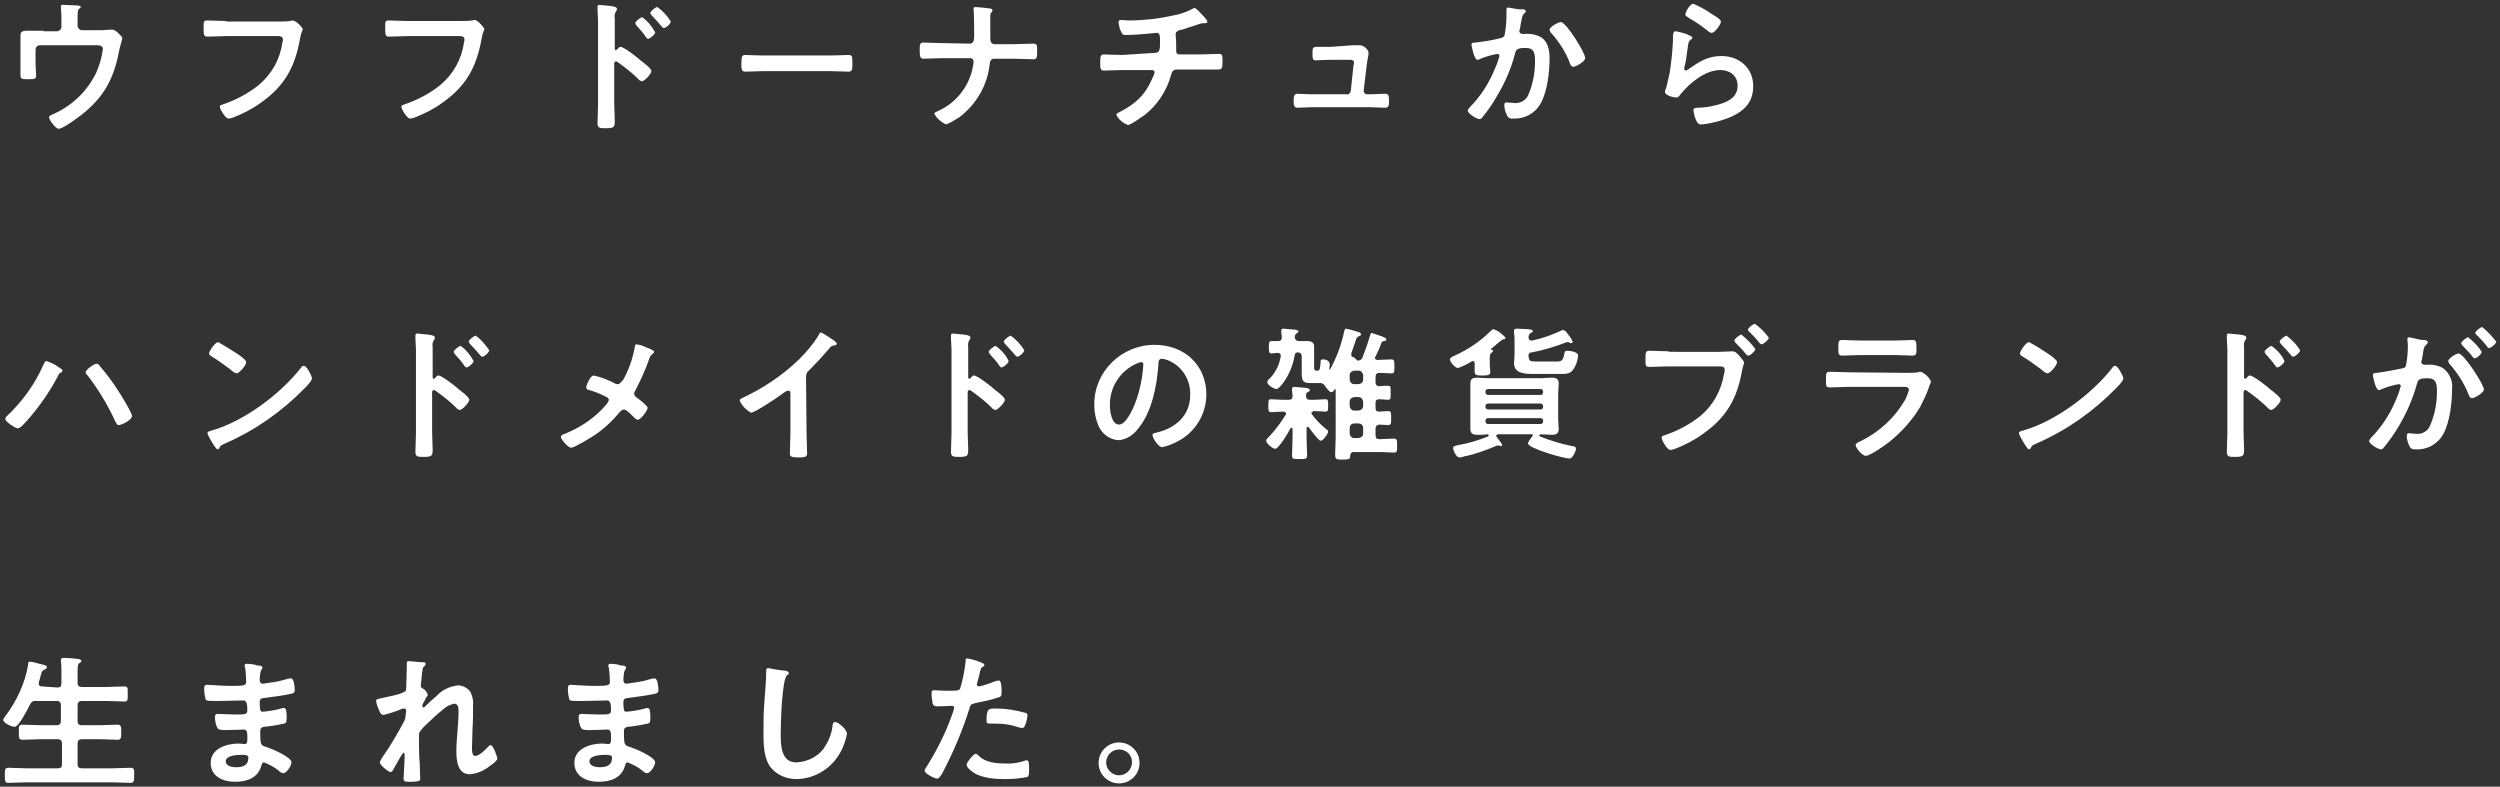 <?xml version="1.0" encoding="utf-8"?>
<!-- Generator: Adobe Illustrator 24.2.0, SVG Export Plug-In . SVG Version: 6.00 Build 0)  -->
<svg version="1.1" id="レイヤー_1" xmlns="http://www.w3.org/2000/svg" xmlns:xlink="http://www.w3.org/1999/xlink" x="0px"
	 y="0px" viewBox="0 0 464 146" style="enable-background:new 0 0 464 146;" xml:space="preserve">
<rect x="0" y="0" width="464" height="146" fill="#333333" stroke="none"/>
<style type="text/css">
	.st0{fill:#FFFFFF;}
</style>
<path id="パス_2117" class="st0" d="M8.1,5.7c-1,0-2,0-3,0c-1.3,0-1.3,0.4-1.3,1.1c0,0.5,0,0.9,0,1.4V12c0,0.7,0,1.4,0,2
	c0,0.6,0.2,0.7,1.3,0.7c1.4,0,1.6,0,1.6-0.8c0-0.5-0.1-1.4-0.1-2.1V9.2c0-0.4,0.3-0.8,0.8-0.8c0,0,0,0,0,0H18c0.5,0,1.1,0.1,1.1,0.7
	c-0.2,1.5-0.6,2.9-1.2,4.3c-1.7,3.6-4.7,6.4-8.3,7.9c-0.2,0.1-0.5,0.2-0.5,0.5c0,0.4,1.2,2.1,1.8,2.1c0.9,0,4.3-2.6,5.1-3.3
	c3.8-3.3,5.3-6.7,6.2-11.6c0.1-0.4,0.2-0.7,0.3-1.1c0.1-0.2,0.1-0.5,0.2-0.7c0-0.4-0.3-0.6-0.8-1.1c-0.3-0.3-0.6-0.5-1-0.6
	c-0.2,0-0.4,0-0.5,0c-0.4,0-0.9,0.1-1.3,0.1h-3.9c-0.4,0-0.7-0.3-0.8-0.7c0,0,0,0,0,0V3.8c0-1.6,0-1.9,0.3-2.2
	C14.8,1.6,15,1.4,15,1.3c0-0.3-0.8-0.3-1-0.3c-0.3,0-2-0.1-2.3-0.1c-0.2,0-0.4,0-0.4,0.3c0,0.1,0,0.2,0,0.3c0.1,0.8,0.1,1.7,0.1,2.5
	V5c0,0.4-0.3,0.7-0.7,0.8c0,0,0,0,0,0H8.1z M42,3.9c-1.2,0-2.3-0.1-3.5-0.1c-0.8,0-0.7,0.3-0.7,1.5c0,1.2,0,1.5,0.8,1.5
	c1.1,0,2.2-0.1,3.4-0.1h9.6c0.5,0,0.9,0.1,0.9,0.6c0,0.2,0,0.4-0.1,0.6c-0.4,3.1-2,5.9-4.4,7.9c-2,1.6-4.3,2.8-6.7,3.6
	c-0.2,0.1-0.5,0.1-0.5,0.4c0,0.4,1,2.2,1.6,2.2c0.3,0,0.6-0.1,0.9-0.2c1.8-0.7,3.6-1.6,5.2-2.8c4.4-3.1,6.3-6.7,7.2-11.9
	c0.2-1.2,0.5-1.5,0.5-1.7S55,3.8,54.3,3.8c-0.1,0-0.4,0.1-0.5,0.1c-0.5,0.1-1.9,0.1-2.4,0.1H42z M75.7,3.9c-1.2,0-2.3-0.1-3.5-0.1
	c-0.8,0-0.7,0.3-0.7,1.5c0,1.2,0,1.5,0.8,1.5c1.1,0,2.2-0.1,3.4-0.1h9.6c0.5,0,0.9,0.1,0.9,0.6c0,0.2,0,0.4-0.1,0.6
	c-0.4,3.1-2,5.9-4.4,7.9c-2,1.6-4.3,2.8-6.7,3.6c-0.2,0.1-0.5,0.1-0.5,0.4c0,0.4,1,2.2,1.6,2.2c0.3,0,0.6-0.1,0.9-0.2
	c1.8-0.7,3.6-1.6,5.2-2.8c4.4-3.1,6.3-6.7,7.2-11.9c0.2-1.2,0.5-1.5,0.5-1.7s-1.2-1.7-1.8-1.7c-0.1,0-0.4,0.1-0.5,0.1
	c-0.5,0.1-1.9,0.1-2.4,0.1H75.7z M122,1.3c-0.3,0-1.3,0.8-1.3,1.1c0,0.1,0.1,0.2,0.2,0.4c0.6,0.6,1.3,1.4,1.9,2.1
	c0.1,0.1,0.2,0.3,0.4,0.3c0.4,0,1.3-0.8,1.3-1.2C123.9,3,123,2,122,1.3z M119.2,3.2c-0.3,0-1.3,0.8-1.3,1.1c0,0.1,0.1,0.2,0.2,0.4
	c0.6,0.7,1.3,1.4,1.8,2.2c0.1,0.1,0.2,0.3,0.4,0.3c0.3,0,1.3-0.8,1.3-1.2C121,4.9,120.2,3.9,119.2,3.2z M114.5,9.2
	c-0.1,0.1-0.1,0.1-0.2,0.1c-0.1,0-0.2-0.1-0.2-0.3V5c0-0.7,0-1.2,0-1.6c-0.1-0.5,0-1,0.3-1.4c0.1-0.1,0.1-0.2,0.1-0.4
	c0-0.4-1.1-0.5-2.3-0.6c-0.2,0-0.8-0.1-0.9-0.1c-0.3,0-0.4,0.1-0.4,0.4c0,0.1,0,0.4,0,0.5c0,0.7,0.1,1.4,0.1,2.1v15.4
	c0,1.2-0.1,2.4-0.1,3.6c0,0.9,0.5,0.9,1.5,0.9c1.6,0,1.7-0.2,1.7-1.4c0-1.1-0.1-2.1-0.1-3.2v-7.4c0-0.2,0.1-0.4,0.3-0.4
	c0.1,0,0.2,0,0.3,0.1c1.4,1,2.7,2,3.9,3.2c0.1,0.2,0.4,0.3,0.6,0.4c0.5,0,1.8-1.4,1.8-1.9s-1.5-1.6-1.9-1.9
	c-0.5-0.5-3.2-2.6-3.8-2.6C115,8.6,114.7,9,114.5,9.2z M141.7,10.3c-1.1,0-3-0.1-3.3-0.1c-0.7,0-0.8,0.2-0.8,1.7
	c0,0.8,0,1.4,0.7,1.4c1.1,0,2.3-0.1,3.4-0.1h12.4c1.1,0,2.2,0.1,3.4,0.1c0.7,0,0.7-0.5,0.7-1.4c0-1.5,0-1.7-0.8-1.7
	c-0.4,0-2.1,0.1-3.3,0.1L141.7,10.3z M174.8,8c-1.1,0-2.6-0.1-3.4-0.1c-0.7,0-0.7,0.4-0.7,1.4c0,1.2,0.1,1.6,0.7,1.6
	c0.9,0,2.2-0.1,3.4-0.1h5.3c0.4,0,0.6,0.3,0.6,0.7c0,0.2-0.1,0.5-0.1,0.7c-0.6,3.7-3.1,6.9-6.5,8.4c-0.2,0.1-0.7,0.3-0.7,0.5
	c0.5,0.9,1.3,1.6,2.2,2c0.8-0.3,1.6-0.8,2.4-1.3c3.2-2.4,5.3-6,5.7-10c0.1-0.5,0.2-0.9,0.8-0.9h3.8c1.2,0,2.3,0.1,3.5,0.1
	c0.6,0,0.7-0.3,0.7-1.4c0-1.2,0-1.5-0.7-1.5c-1.2,0-2.4,0.1-3.6,0.1h-3.6c-0.6,0-0.8-0.5-0.8-1c0-1.2,0-2.4,0-3.6V3.1
	c0-0.5,0-0.6,0.3-0.9c0.1-0.1,0.1-0.2,0.1-0.3c0-0.2-0.2-0.3-0.4-0.3c-0.4-0.1-2.4-0.3-2.8-0.3c-0.1,0-0.3,0.1-0.3,0.2
	c0,0,0,0,0,0.1c0,0.1,0,0.2,0,0.3c0.1,0.5,0.1,3.8,0.1,4.5v0.4c0,0.6-0.1,1.3-0.8,1.3L174.8,8z M208.3,10.2c-1.2,0-2.7-0.1-3.4-0.1
	c-0.7,0-0.7,0.5-0.7,1.6c0,0.9,0,1.4,0.7,1.4c0.9,0,2.2-0.1,3.4-0.1h5.5c0.3,0,0.5,0.2,0.5,0.4c0,0,0,0,0,0
	c-0.1,0.5-0.3,0.9-0.5,1.3c-1.3,3-3.1,4.6-6,6.1c-0.3,0.1-0.6,0.3-0.6,0.5c0.4,0.9,1.2,1.5,2.1,1.9c0.6,0,2.6-1.5,3.2-1.9
	c2.3-1.8,4-4.4,4.8-7.2c0.2-0.7,0.3-1.2,1.2-1.2h4.1c1.2,0,2.3,0,3.5,0c0.7,0,0.8-0.3,0.8-1.4c0-1.2,0-1.5-0.7-1.5
	c-1,0-2.3,0.1-3.5,0.1h-3.8c-0.5,0-0.6-0.3-0.6-0.7c0-0.5,0-1,0-1.5c0-0.5-0.1-1-0.1-1.5c0-0.5,0.3-0.6,0.7-0.8
	c0.6-0.1,1.2-0.3,1.7-0.5c0.5-0.1,2.3-0.8,2.6-0.8c0.1,0,0.2,0,0.2,0c0.1,0,0.2,0,0.3,0c0.2,0,0.4-0.1,0.4-0.3
	c0-0.3-1.1-1.4-1.3-1.6c-0.2-0.2-0.8-0.9-1.1-0.9c-0.2,0-0.3,0.1-0.5,0.2c-1.1,0.6-2.4,1-3.6,1.2c-2.7,0.6-5.5,0.9-8.2,0.9
	c-0.4,0-1-0.1-1.3-0.1c-0.3,0-0.5,0.1-0.5,0.5c0.1,0.6,0.2,1.2,0.5,1.7c0.2,0.5,0.3,0.6,0.9,0.6c1.9,0,5.5-0.4,5.7-0.4
	c0.6,0,0.6,0.5,0.6,1.9c0,0.8,0,1.8-0.8,1.8L208.3,10.2z M246.9,8.7c-1.1,0-2.2,0-2.7,0c-0.6,0-0.6,0.5-0.6,1.2c0,0.9,0,1.3,0.6,1.3
	c0.7,0,1.7-0.1,2.6-0.1h3.8c0.4,0,0.7,0.1,0.7,0.6c0,0.1-0.1,0.5-0.1,0.5l-0.5,4.7c-0.1,0.4-0.4,0.7-0.8,0.6h-6.5
	c-0.7,0-2.2-0.1-2.6-0.1c-0.6,0-0.7,0.5-0.7,1.4c0,0.5,0,1.2,0.7,1.2c0.6,0,1.7-0.1,2.6-0.1h11c0.9,0,1.8,0.1,2.6,0.1
	c0.8,0,0.8-0.5,0.8-1.2c0-0.9,0-1.4-0.7-1.4c-0.9,0-1.8,0.1-2.7,0.1h-0.7c-0.3,0-0.6-0.3-0.6-0.6c0,0,0,0,0-0.1l0.6-5
	c0-0.1,0.1-0.7,0.2-1.2c0.1-0.4,0.1-0.5,0.1-0.8c0-0.6-0.9-1.4-1.6-1.4c-0.1,0-0.3,0-0.4,0c-0.3,0-0.6,0-0.9,0L246.9,8.7z
	 M289.7,4.1c-0.5,0-2.1,0.9-2.1,1.4c0,0.2,0.1,0.3,0.2,0.5c1.5,1.7,2.8,3.6,3.6,5.8c0.1,0.3,0.3,0.6,0.6,0.6c0.5,0,2.2-1,2.2-1.6
	C294.4,10.1,290.7,4.1,289.7,4.1z M279.9,1.4c-0.3,0-0.3,0.3-0.3,0.5c0,0.3,0,0.6,0,0.9c0,1.2-0.1,2.3-0.3,3.5
	c-0.1,0.6-0.4,0.7-0.9,0.8c-1.5,0.4-3,0.6-4.5,0.8c-0.4,0-0.8,0-0.8,0.4c0,0.1,0.5,2.8,1.1,2.8c0.2,0,0.4-0.1,0.6-0.2
	c1-0.4,2-0.7,3.1-0.9c0.2,0,0.3,0.1,0.4,0.3c0,0,0,0,0,0.1c-0.2,0.7-0.4,1.4-0.7,2c-1.1,2.8-2.7,5.4-4.8,7.5
	c-0.2,0.2-0.3,0.4-0.4,0.6c0,0.6,1.7,1.6,2.2,1.6c0.2,0,0.4-0.1,0.5-0.3c1-1.2,1.9-2.5,2.7-3.9c1.5-2.5,2.7-5.2,3.4-8
	c0.2-0.8,0.5-1,2-1c1.6,0,1.7,1.1,1.7,2.5c0,2.1-0.4,4.2-1.2,6.1c-0.4,1.1-1.6,1.8-2.8,1.6c-0.5,0-1-0.1-1.3-0.1s-0.4,0.2-0.4,0.5
	c0,0.7,0.2,1.3,0.5,1.9c0.2,0.5,0.7,0.7,1.2,0.6c2.1,0.1,4.1-1,5.1-2.9c1.2-2.2,1.6-5.8,1.6-8.3c0-1.5-0.3-3.1-1.6-3.9
	c-0.9-0.5-2-0.7-3.1-0.6c-0.1,0-0.2,0-0.3,0c-0.3,0-0.6-0.2-0.6-0.5c0,0,0,0,0-0.1c0-0.1,0-0.2,0.1-0.3c0.1-0.5,0.1-0.8,0.2-1.2
	c0.2-0.9,0.2-1.4,0.7-1.8c0.1-0.1,0.2-0.2,0.2-0.3c0-0.3-0.5-0.4-0.7-0.4C282.3,1.9,280.2,1.4,279.9,1.4z M311,5.8
	c-0.4,0-0.5,0.4-0.5,1.2c0,0.2,0,0.4,0,0.6c-0.1,2-0.3,3.9-0.6,5.9c-0.2,0.9-0.4,1.8-0.6,2.6c-0.1,0.3-0.2,0.6-0.3,0.9
	c0,0.8,1.8,1.1,2.1,1.1c0.4,0,0.6-0.3,0.8-0.6c1.7-2.1,4.6-4.5,7.4-4.5c1.7,0,3.2,1,3.2,2.9c0,2.3-2,3.1-3.9,3.6
	c-1.2,0.3-2.4,0.5-3.6,0.5c-0.4,0-0.7,0.1-0.7,0.5c0.1,0.6,0.2,1.2,0.5,1.8c0.2,0.5,0.4,0.8,1,0.8c1.2-0.1,2.4-0.4,3.5-0.7
	c3.3-1,6.1-2.6,6.1-6.4c0-3.4-2.6-5.6-5.9-5.6c-2.6,0-4.2,1.1-6.2,2.5c-0.1,0.1-0.2,0.1-0.4,0.2c-0.2,0-0.3-0.2-0.3-0.3
	c0-0.2,0-0.4,0.1-0.6c0.3-1.2,0.4-2.5,0.6-3.8c0.1-0.5,0.1-0.8,0.6-1.1c0.1-0.1,0.2-0.1,0.2-0.3c0-0.2-0.3-0.3-0.5-0.4
	C312.9,6.2,312,6,311,5.8L311,5.8z M312.8,2.7c0,0.3,0.4,0.4,0.6,0.6c1.2,0.7,2.3,1.4,3.4,2.3c0.2,0.2,0.6,0.5,0.9,0.5
	c0.6,0,1.7-1.6,1.7-2.1c0-0.5-1.6-1.3-2-1.6c-1-0.7-2-1.2-3.1-1.7C313.6,0.7,312.8,2.3,312.8,2.7L312.8,2.7z M17.9,67.5
	c-0.4,0-2,1.1-2,1.6c0,0.2,0.1,0.4,0.3,0.5c2,2.6,3.7,5.4,5.1,8.4l0.1,0.2c0.2,0.3,0.3,0.7,0.6,0.7c0.5,0,2.5-0.9,2.5-1.7
	c0-0.6-2.4-4.5-2.9-5.2c-0.9-1.4-2-2.8-3.1-4.1C18.4,67.7,18.2,67.5,17.9,67.5z M8.6,67c-0.2,0-0.4,0.4-0.5,0.6c-1.6,3.7-4,7-7,9.8
	C1.1,77.5,1,77.6,1,77.8c0,0.5,1.9,1.7,2.3,1.7c0.5,0,1.3-1,1.6-1.3c2.3-2.6,4.3-5.4,5.9-8.5c0.1-0.3,0.3-0.5,0.6-0.6
	c0.1-0.1,0.2-0.2,0.2-0.3c0-0.3-0.5-0.5-0.8-0.7C10.2,67.6,9.4,67.3,8.6,67z M56.4,67.9c-0.2,0-0.4,0.1-0.5,0.3
	c-3.8,4.9-10.6,10-16.6,11.7c-0.4,0.1-0.8,0.2-0.8,0.5c0.2,0.6,0.5,1.1,0.8,1.6c0.2,0.3,0.8,1.4,1.1,1.4c0.1,0,0.2-0.1,0.3-0.2
	c0.2-0.5,0.2-0.5,1.1-0.9c5.5-2.4,10.5-5.9,14.7-10.2c0.4-0.4,1.4-1.4,1.4-1.9C57.9,69.9,57,67.9,56.4,67.9z M40.5,63.5
	c-0.6,0-1.7,1.7-1.7,2.1c0,0.2,0.2,0.4,0.4,0.5c1.3,0.8,2.4,1.6,3.6,2.5c0.3,0.3,0.7,0.6,1.1,0.7c0.5,0,1.8-1.5,1.8-2.1
	c0-0.4-1.3-1.3-1.6-1.5C42.9,64.9,41.7,64.2,40.5,63.5z M88.3,62.3c-0.3,0-1.3,0.8-1.3,1.1c0,0.1,0.1,0.2,0.2,0.4
	c0.6,0.6,1.3,1.4,1.9,2.1c0.1,0.1,0.2,0.3,0.4,0.3c0.4,0,1.3-0.8,1.3-1.2C90.1,64,89.3,63,88.3,62.3z M85.5,64.2
	c-0.3,0-1.3,0.8-1.3,1.1c0,0.1,0.1,0.2,0.2,0.4c0.6,0.7,1.3,1.4,1.8,2.2c0.1,0.1,0.2,0.3,0.4,0.3c0.3,0,1.3-0.8,1.3-1.2
	C87.3,65.9,86.5,64.9,85.5,64.2z M80.7,70.2c-0.1,0.1-0.1,0.1-0.2,0.1c-0.1,0-0.2-0.1-0.2-0.3V66c0-0.7,0-1.2,0-1.6
	c-0.1-0.5,0-1,0.3-1.4c0.1-0.1,0.1-0.2,0.1-0.4c0-0.4-1.1-0.5-2.3-0.6c-0.2,0-0.8-0.1-0.9-0.1c-0.3,0-0.4,0.1-0.4,0.4
	c0,0.1,0,0.4,0,0.5c0,0.7,0.1,1.4,0.1,2.1v15.4c0,1.2-0.1,2.4-0.1,3.6c0,0.9,0.5,0.9,1.5,0.9c1.6,0,1.7-0.2,1.7-1.4
	c0-1.1-0.1-2.1-0.1-3.2v-7.4c0-0.2,0.1-0.4,0.3-0.4c0.1,0,0.2,0,0.3,0.1c1.4,1,2.7,2,3.9,3.2c0.1,0.2,0.4,0.3,0.6,0.4
	c0.5,0,1.8-1.4,1.8-1.9s-1.5-1.6-1.9-1.9c-0.5-0.5-3.2-2.6-3.8-2.6C81.2,69.6,80.9,70,80.7,70.2z M114.6,71.3c-0.1,0-0.3,0-0.4-0.1
	c-1.3-0.7-2.6-1.2-4-1.5c-0.7,0-1.4,1.9-1.4,2.2c0,0.3,0.3,0.5,0.6,0.5c1.1,0.3,2.2,0.8,3.2,1.3c0.2,0.1,0.4,0.3,0.4,0.5
	c0,0.3-0.3,0.6-0.4,0.8c-2,2.4-4.6,4.2-7.5,5.4c-0.1,0-0.1,0.1-0.2,0.1c-0.4,0.1-0.8,0.3-0.8,0.6c0,0.4,1.3,2,1.9,2
	c0.6,0,3.7-1.9,4.3-2.3c1.8-1.2,3.4-2.7,4.8-4.4c0.2-0.2,0.4-0.4,0.7-0.4c0.5,0,1.5,1.1,1.9,1.5c0.2,0.2,0.4,0.4,0.7,0.4
	c0.5,0,1.8-1.7,1.8-2.2c0-0.4-1.6-1.6-2-1.9c-0.3-0.2-0.5-0.4-0.5-0.8c0-0.2,0.1-0.3,0.2-0.5c1-1.9,1.9-3.9,2.6-5.9
	c0.1-0.4,0.3-0.7,0.6-0.9c0.1-0.1,0.3-0.2,0.3-0.4c0-0.3-0.9-0.6-1.4-0.8c-0.6-0.3-1.2-0.5-1.9-0.6c-0.2,0-0.3,0.4-0.3,0.6
	c-0.4,2.1-1.1,4.2-2.2,6.1C115.2,70.9,115.1,71.3,114.6,71.3L114.6,71.3z M149.6,69.9c0-0.5,0.2-0.9,0.6-1.2c1.3-1.3,2.5-2.6,3.7-4
	c0.2-0.4,0.6-0.6,1.1-0.6c0.1-0.1,0.3-0.1,0.3-0.3c0-0.3-0.8-0.8-1.1-1c-0.6-0.4-1.2-0.8-1.8-1.1c-0.2,0-0.4,0.3-0.4,0.4
	c-1,1.7-2.3,3.2-3.7,4.6c-3.1,3-6.7,5.4-10.6,7.2c-0.2,0.1-0.4,0.2-0.4,0.5c0.4,0.9,1.2,1.7,2.1,2.2c0.7,0,5-2.9,5.8-3.5
	c0.2-0.2,0.8-0.6,1.1-0.6c0.5,0,0.4,0.6,0.4,0.8v7.3c0,1.2-0.1,2.3-0.1,3.5c0,0.7,0.3,0.8,1.8,0.8c1,0,1.4-0.1,1.4-0.8
	c0-1.2-0.1-2.3-0.1-3.5L149.6,69.9z M187.6,62.3c-0.3,0-1.3,0.8-1.3,1.1c0,0.1,0.1,0.2,0.2,0.4c0.6,0.6,1.3,1.4,1.9,2.1
	c0.1,0.1,0.2,0.3,0.4,0.3c0.4,0,1.3-0.8,1.3-1.2C189.5,64,188.6,63,187.6,62.3L187.6,62.3z M184.8,64.2c-0.3,0-1.3,0.8-1.3,1.1
	c0,0.1,0.1,0.2,0.2,0.4c0.6,0.7,1.3,1.4,1.8,2.2c0.1,0.1,0.2,0.3,0.4,0.3c0.3,0,1.3-0.8,1.3-1.2C186.7,65.9,185.8,64.9,184.8,64.2
	L184.8,64.2z M180.1,70.2c-0.1,0.1-0.1,0.1-0.2,0.1c-0.1,0-0.2-0.1-0.2-0.3V66c0-0.7,0-1.2,0-1.6c-0.1-0.5,0-1,0.3-1.4
	c0.1-0.1,0.1-0.2,0.1-0.4c0-0.4-1.1-0.5-2.3-0.6c-0.2,0-0.8-0.1-0.9-0.1c-0.3,0-0.4,0.1-0.4,0.4c0,0.1,0,0.4,0,0.5
	c0,0.7,0.1,1.4,0.1,2.1v15.4c0,1.2-0.1,2.4-0.1,3.6c0,0.9,0.5,0.9,1.5,0.9c1.6,0,1.7-0.2,1.7-1.4c0-1.1-0.1-2.1-0.1-3.2v-7.4
	c0-0.2,0.1-0.4,0.3-0.4c0.1,0,0.2,0,0.3,0.1c1.4,1,2.7,2,3.9,3.2c0.1,0.2,0.4,0.3,0.6,0.4c0.5,0,1.8-1.4,1.8-1.9s-1.5-1.6-1.9-1.9
	c-0.5-0.5-3.2-2.6-3.8-2.6C180.6,69.6,180.3,70,180.1,70.2L180.1,70.2z M211.8,67.2c0.3,0,0.4,0.2,0.4,0.5c-0.1,1.8-0.4,3.5-0.9,5.3
	c-0.8,2.8-2.3,5.8-3.6,5.8c-1.4,0-1.7-2.5-1.7-3.5c-0.1-3.3,1.8-6.4,4.9-7.8C211.1,67.4,211.4,67.3,211.8,67.2L211.8,67.2z
	 M214.3,64c-6.1,0-11.2,4.9-11.2,11c0,0.1,0,0.2,0,0.3c0,1.3,0.3,2.6,0.8,3.8c0.7,1.5,2.1,2.5,3.7,2.6c1.4-0.1,2.7-0.9,3.6-2.1
	c2.6-3.1,3.5-7.9,3.8-11.9c0-0.5,0-1.1,0.6-1.1c0.4,0,0.7,0.1,1,0.2c2.7,1,4.4,3.6,4.3,6.5c0,3.9-2.8,6.2-6.3,7
	c-0.3,0.1-0.7,0.1-0.7,0.4c0,0.6,1.1,2.3,1.8,2.3c1-0.2,2-0.6,2.9-1.1c3.3-1.7,5.3-5.1,5.3-8.7c0-2.5-0.9-4.9-2.7-6.6
	C219.5,64.9,216.9,64,214.3,64L214.3,64z M239.9,81.4c0,1-0.1,2-0.1,3.1c0,0.7,0.2,0.7,1.4,0.7c1.1,0,1.4,0,1.4-0.7
	c0-1-0.1-2-0.1-3.1v-1.9c0-0.1,0.1-0.3,0.2-0.3c0.1,0,0.1,0,0.2,0.1c0.3,0.4,1.8,2.5,2.2,2.5c0.5,0,1.4-1.3,1.4-1.7
	c0-0.2-0.1-0.3-0.3-0.4c-1-0.8-1.9-1.7-2.7-2.8c-0.1-0.1-0.1-0.2-0.1-0.2c0-0.2,0.2-0.3,0.4-0.4h0.2c0.7,0,1.6,0.1,2,0.1
	c0.5,0,0.5-0.3,0.5-1.1c0-0.9,0-1.2-0.5-1.2c-0.6,0-1.3,0.1-2,0.1h-0.9c-0.5,0-0.7-0.2-0.7-0.8c0-0.3,0-0.5,0.3-0.6
	c0.2-0.1,0.4-0.2,0.4-0.4c0-0.3-0.4-0.3-0.6-0.4c-0.4,0-1.9-0.2-2.3-0.2c-0.2,0-0.4,0.1-0.4,0.4c0,0.1,0,0.2,0,0.3
	c0,0.3,0.1,0.6,0.1,1c0,0.5-0.2,0.7-0.7,0.7H238c-0.7,0-1.5-0.1-2.1-0.1c-0.5,0-0.5,0.3-0.5,1.2c0,0.8,0,1.2,0.5,1.2
	c0.5,0,1.4-0.1,2.1-0.1h0.2c0.2,0,0.5,0.1,0.5,0.4c0,0.1,0,0.2-0.1,0.2c-0.9,1.5-1.9,2.8-3.1,4.1c-0.2,0.2-0.5,0.4-0.5,0.7
	c0,0.5,1.2,1.5,1.7,1.5c0.6,0,2.5-3.1,2.8-3.8c0.1-0.1,0.1-0.1,0.2-0.1c0.1,0,0.2,0.1,0.2,0.2L239.9,81.4z M250.5,79.4
	c0-0.4,0.3-0.8,0.8-0.8c0,0,0,0,0,0h0.9c0.4,0,0.8,0.3,0.8,0.8c0,0,0,0,0,0v1.1c0,0.4-0.3,0.7-0.8,0.8h-0.9c-0.4,0-0.7-0.3-0.8-0.8
	V79.4z M250.5,74.5c0-0.4,0.3-0.7,0.8-0.8h0.9c0.4,0,0.7,0.3,0.8,0.8v0.9c0,0.4-0.3,0.7-0.8,0.8h-0.9c-0.4,0-0.7-0.3-0.8-0.8V74.5z
	 M250.5,69.6c0-0.4,0.3-0.7,0.8-0.8h0.9c0.4,0,0.7,0.3,0.8,0.8v0.9c0,0.4-0.3,0.7-0.8,0.8h-0.9c-0.4,0-0.7-0.3-0.8-0.8V69.6z
	 M251.3,66.3c-0.3,0-0.5-0.1-0.5-0.5c0-0.1,0-0.1,0-0.2c0.3-0.9,0.5-1.5,0.7-2c0.2-0.8,0.3-1,0.7-1.2c0.2-0.1,0.4-0.1,0.4-0.3
	c0-0.4-0.5-0.5-0.9-0.6c-0.6-0.2-1.3-0.4-1.9-0.5c-0.2,0-0.2,0.2-0.3,0.4c-0.5,2.5-1.4,4.9-2.6,7.1c0,0.1-0.1,0.1-0.1,0.1
	s-0.1-0.1-0.1-0.1c0-0.3,0.1-0.5,0.1-0.8c0-0.7-0.6-1-1.3-1c-0.4,0-0.4,0.2-0.4,0.6c-0.1,1.3-0.2,1.5-0.6,1.5h-0.2
	c-0.3,0-0.4-0.2-0.4-0.7v-2.6c0-0.4,0-0.8,0-1.2c0-0.8-0.6-1-1.3-1c-0.5,0-1,0-1.5,0c-0.5,0-0.7-0.2-0.8-0.7v-0.1
	c0-0.2,0.1-0.3,0.2-0.5c0.2-0.2,0.5-0.3,0.5-0.5c0-0.2-0.5-0.3-0.6-0.3c-0.3,0-2-0.2-2.2-0.2c-0.3,0-0.4,0.1-0.4,0.5
	c0,0.2,0.1,0.8,0.1,1.1c0,0.5-0.2,0.7-0.7,0.7c-0.4,0-0.9,0-1.2,0c-0.5,0-0.5,0.4-0.5,1.1c0,0.8,0,1.2,0.5,1.2
	c0.2,0,0.8-0.1,1.1-0.1c0.3,0,0.6,0.1,0.6,0.5v0.2c-0.3,1.7-1.1,3.2-2.3,4.3c-0.1,0.1-0.2,0.3-0.2,0.4c0,0.6,1.3,1.3,1.7,1.3
	s1.1-0.9,1.3-1.2c1.1-1.5,1.8-3.3,2.1-5.1c0-0.3,0.3-0.5,0.5-0.5c0,0,0,0,0,0c0.5,0,0.8,0.2,0.8,0.8v2.1c0,0.4,0,0.7,0,1.1
	c0,1.7,0.6,1.7,2.1,1.7h0.5c0.2,0,0.5,0,0.7,0h0.2c0.3,0,0.6,0.2,0.8,0.5c0.2,0.3,0.8,1.2,1.2,1.2c0.2,0,0.5-0.3,0.6-0.5
	c0-0.1,0.1-0.1,0.1-0.1c0.1,0,0.1,0.1,0.1,0.2v8.8c0,1.1-0.1,2.1-0.1,3.2c0,0.9,0.3,0.9,1.4,0.9c1.3,0,1.4-0.1,1.4-0.8
	c0.1-0.4,0.2-0.6,0.6-0.6h5c0.9,0,1.8,0.1,2.5,0.1c0.6,0,0.6-0.3,0.6-1.3s0-1.3-0.6-1.3c-0.6,0-1.6,0.1-2.5,0.1H256
	c-0.5,0-0.7-0.2-0.7-0.8v-1.1c0-0.5,0.2-0.7,0.7-0.8c0.4,0,1.2,0.1,1.6,0.1c0.6,0,0.6-0.3,0.6-1.3c0-1.1,0-1.3-0.6-1.3
	c-0.5,0-1.1,0.1-1.6,0.1c-0.5,0-0.7-0.2-0.7-0.7v-0.9c0-0.5,0.2-0.7,0.7-0.7c0.5,0,1.3,0.1,1.6,0.1c0.6,0,0.5-0.4,0.5-1.3
	c0-1,0.1-1.3-0.5-1.3c-0.5,0-1.2,0-1.6,0.1c-0.5-0.1-0.7-0.2-0.7-0.8v-0.9c0-0.5,0.2-0.8,0.7-0.8c0.8,0,1.5,0.1,2.3,0.1
	c0.5,0,0.5-0.3,0.5-1.3c0-1,0-1.3-0.6-1.3c-0.7,0-1.6,0.1-2.5,0.1c-0.3,0-0.5-0.1-0.5-0.4c0-0.1,0-0.2,0.1-0.2
	c0.4-0.9,0.8-1.7,1.1-2.6c0.1-0.2,0.3-0.3,0.5-0.3c0.2,0,0.4-0.1,0.4-0.3c0-0.3-0.5-0.4-0.9-0.6c-0.6-0.2-1.2-0.4-1.8-0.6
	c-0.2,0-0.2,0.2-0.3,0.4c-0.4,1.4-0.9,2.8-1.4,4.1c-0.1,0.4-0.6,0.7-1,0.6L251.3,66.3z M285.9,77.6c0.3,0,0.5,0.2,0.5,0.4
	c0,0,0,0.1,0,0.1v0.1c0,0.3-0.2,0.5-0.5,0.5c0,0,0,0,0,0h-9.7c-0.3,0-0.5-0.2-0.5-0.5v-0.1c0-0.3,0.2-0.5,0.5-0.5c0,0,0,0,0,0H285.9
	z M285.9,74.9c0.3,0,0.5,0.2,0.5,0.5c0,0,0,0,0,0v0.1c0,0.3-0.2,0.5-0.4,0.5c0,0-0.1,0-0.1,0h-9.7c-0.3,0-0.5-0.2-0.5-0.5
	c0,0,0,0,0,0v-0.1c0-0.3,0.2-0.5,0.5-0.5H285.9z M286.4,72.8c0,0.3-0.2,0.5-0.4,0.5c0,0-0.1,0-0.1,0h-9.7c-0.3,0-0.5-0.2-0.5-0.5
	c0,0,0,0,0,0v-0.1c0-0.3,0.2-0.5,0.5-0.5h9.7c0.3,0,0.5,0.2,0.5,0.5c0,0,0,0,0,0V72.8z M284.3,81.1c-0.2,0.3-0.7,0.9-0.7,1.2
	c0,0.9,6.6,2.8,7.7,2.8c0.6,0,1.2-1.4,1.2-1.8c0-0.4-0.4-0.5-0.7-0.5c-2-0.4-4-1-6-1.8c-0.1-0.1-0.1-0.1-0.1-0.2
	c0-0.1,0.1-0.1,0.2-0.2c0.7,0,1.4,0.1,2.1,0.1c0.8,0,1.3-0.2,1.3-1.1c0-0.6-0.1-1.1-0.1-1.7v-5c0-0.6,0.1-1.1,0.1-1.7
	c0-0.9-0.5-1.1-1.3-1.1c-0.7,0-1.4,0.1-2.1,0.1h-9.6c-0.7,0-1.4-0.1-2.1-0.1c-0.9,0-1.3,0.2-1.3,1.1c0,0.6,0,1.1,0,1.7v5
	c0,0.6,0,1.1,0,1.7c0,0.9,0.5,1.1,1.3,1.1c0.6,0,1.3,0,1.9-0.1c0.1,0,0.2,0.1,0.2,0.2c0,0.1,0,0.1-0.1,0.2c-1.8,0.7-3.6,1.3-5.5,1.6
	c-0.5,0.1-1,0.2-1,0.5c0,0.4,0.5,1.8,1.2,1.8c0.3,0,0.6-0.1,0.9-0.2c2-0.4,3.9-1.1,5.8-1.9c0.1-0.1,0.2-0.1,0.3-0.1
	c0.1,0,0.1,0,0.2,0c0.1,0,0.3,0,0.4,0.1c0.2,0,0.3-0.1,0.3-0.2c0-0.2-0.5-0.8-0.8-1.2c-0.1-0.1-0.3-0.4-0.3-0.5
	c0-0.2,0.2-0.3,0.4-0.3h6.2c0.1,0,0.2,0.1,0.2,0.2c0,0,0,0,0,0C284.4,81,284.3,81.1,284.3,81.1L284.3,81.1z M289.9,61.3
	c-1.7,0.8-3.6,1.5-5.5,1.9c-0.1,0-0.1,0-0.2,0c-0.4,0-0.5-0.3-0.5-0.6c0-0.3,0.1-0.6,0.4-0.8c0.2-0.1,0.4-0.2,0.4-0.3
	c0-0.4-0.6-0.3-0.8-0.4c-0.5,0-1.7-0.1-2.2-0.1c-0.3,0-0.5,0.1-0.5,0.4c0,0.1,0,0.2,0,0.3c0.1,0.6,0.1,1.2,0.1,1.9v2.4
	c0,0.5-0.1,0.9-0.1,1.4c0,1.9,2,2,3.4,2h4.8c1.2,0,2.1,0.1,2.7-0.7c0.6-0.8,0.9-1.7,1-2.7c0-0.7-1.5-0.9-2-0.9
	c-0.5,0-0.5,0.2-0.6,0.7c-0.2,1.3-0.7,1.3-1.6,1.3h-3.5c-1.3,0-1.4-0.1-1.5-1c-0.1-0.3,0.2-0.7,0.5-0.7c0,0,0,0,0.1,0
	c2.2-0.4,4.4-1.1,6.5-1.9c0.1,0,0.1,0,0.2,0c0.1,0,0.2,0,0.3,0.1c0.1,0,0.2,0.1,0.2,0.1c0.2,0,0.4-0.1,0.4-0.3
	c-0.2-0.4-0.4-0.8-0.7-1.1c-0.1-0.2-0.2-0.3-0.3-0.4c-0.2-0.3-0.4-0.6-0.7-0.6C290.1,61.2,290,61.2,289.9,61.3L289.9,61.3z
	 M273.7,67.6c0,0.5,0,0.9,0,1.4c0,0.6,0.3,0.7,1.5,0.7s1.4-0.2,1.4-0.7c0-0.4-0.1-0.9-0.1-1.3v-0.9c0-0.8,0-1.1,0.3-1.3
	c0.1-0.1,0.3-0.2,0.3-0.4c0-0.1-0.1-0.2-0.3-0.2c-0.1,0-0.1-0.1-0.1-0.1c0-0.1,0-0.1,0.1-0.1c0.6-0.5,1-0.8,1.3-1.1
	c0.4-0.3,0.6-0.5,0.8-0.6c0.2,0,0.5,0,0.5-0.3c0-0.2-0.5-0.5-0.8-0.8c-0.4-0.4-0.9-0.6-1.4-0.8c-0.2,0-0.4,0.2-0.5,0.3
	c-1.9,1.9-4.1,3.4-6.5,4.5c-0.5,0.2-1.1,0.5-1.1,0.8c0,0.4,0.9,1.6,1.5,1.6c0.9-0.3,1.7-0.7,2.5-1.2c0.1,0,0.2-0.1,0.2-0.1
	c0.3,0,0.4,0.2,0.4,0.5L273.7,67.6z M309.7,65.2c-1.2,0-2.3-0.1-3.5-0.1c-0.8,0-0.8,0.3-0.8,1.6c0,1.2,0,1.4,0.8,1.4
	c1.1,0,2.2-0.1,3.4-0.1h9.6c0.5,0,0.9,0.1,0.9,0.6c0,0.2,0,0.5-0.1,0.7c-0.5,3.1-2,5.9-4.4,7.9c-2,1.6-4.3,2.8-6.7,3.6
	c-0.2,0.1-0.5,0.1-0.5,0.4c0,0.5,1,2.3,1.6,2.3c0.3,0,0.6-0.1,0.9-0.2c1.8-0.7,3.6-1.6,5.2-2.8c4.3-3,6.3-6.5,7.2-11.6
	c0.2-1.1,0.4-1.3,0.4-1.6c0-0.3-0.7-1-0.9-1.3c-0.4-0.4-0.7-0.8-1.3-0.8c-0.4,0-1.6,0.1-2.4,0.1H309.7z M325.7,60.1
	c-0.3,0-1.3,0.8-1.3,1.1c0,0.1,0.1,0.2,0.2,0.3c0.7,0.7,1.4,1.4,2,2.2c0.1,0.1,0.2,0.2,0.4,0.2c0.3,0,1.3-0.9,1.3-1.2
	C327.6,61.7,326.7,60.8,325.7,60.1L325.7,60.1z M323.2,62.1c-0.3,0-1.3,0.8-1.3,1.1c0,0.1,0.1,0.2,0.2,0.4c0.7,0.7,1.4,1.4,2,2.2
	c0.1,0.1,0.2,0.2,0.4,0.2c0.4,0,1.3-0.9,1.3-1.2C325.1,63.8,324.2,62.9,323.2,62.1L323.2,62.1z M343.2,69.1c-1.2,0-2.3-0.1-3.5-0.1
	c-0.8,0-0.8,0.2-0.8,1.6c0,1.1,0,1.3,0.8,1.3c1.2,0,2.3-0.1,3.4-0.1h10c0.4,0,1.2-0.1,1.2,0.6c-0.2,0.6-0.4,1.2-0.7,1.8
	c-1.9,3.3-4.8,6-8.3,7.7c-0.3,0.1-0.9,0.4-0.9,0.7c0,0.5,1.2,2,1.9,2c0.8,0,3.8-2.1,4.5-2.7c2.2-1.8,4.1-3.9,5.6-6.4
	c0.6-1.2,1.2-2.4,1.6-3.6c0.1-0.4,0.3-0.7,0.4-1.1c-0.4-0.8-1.1-1.5-1.9-1.8c-0.2,0-0.3,0-0.5,0.1c-0.6,0.1-1.8,0.1-2.4,0.1
	L343.2,69.1z M345.1,63.2c-1.1,0-2.4-0.1-3.2-0.1c-0.7,0-0.7,0.3-0.7,1.6c0,1,0,1.3,0.8,1.3c1.1,0,2.1-0.1,3.2-0.1h6.6
	c1.1,0,2.1,0.1,3.2,0.1c0.7,0,0.7-0.4,0.7-1.3c0-1.3-0.1-1.6-0.7-1.6c-0.7,0-2.1,0.1-3.2,0.1H345.1z M392.6,67.9
	c-0.2,0-0.4,0.1-0.5,0.3c-3.8,4.9-10.6,10-16.6,11.7c-0.4,0.1-0.8,0.2-0.8,0.5c0.2,0.6,0.5,1.1,0.8,1.6c0.2,0.3,0.8,1.4,1.1,1.4
	c0.1,0,0.2-0.1,0.3-0.2c0.2-0.5,0.2-0.5,1.1-0.9c5.5-2.4,10.5-5.9,14.7-10.2c0.4-0.4,1.4-1.4,1.4-1.9
	C394.1,69.9,393.1,67.9,392.6,67.9L392.6,67.9z M376.6,63.5c-0.6,0-1.7,1.7-1.7,2.1c0,0.2,0.2,0.4,0.4,0.5c1.3,0.8,2.4,1.6,3.6,2.5
	c0.3,0.3,0.7,0.6,1.1,0.7c0.5,0,1.8-1.5,1.8-2.1c0-0.4-1.3-1.3-1.6-1.5C379,64.9,377.9,64.2,376.6,63.5L376.6,63.5z M424.4,62.3
	c-0.3,0-1.3,0.8-1.3,1.1c0,0.1,0.1,0.2,0.2,0.4c0.6,0.6,1.3,1.4,1.9,2.1c0.1,0.1,0.2,0.3,0.4,0.3c0.4,0,1.3-0.8,1.3-1.2
	C426.3,64,425.4,63.1,424.4,62.3L424.4,62.3z M421.6,64.2c-0.3,0-1.3,0.8-1.3,1.1c0,0.1,0.1,0.2,0.2,0.4c0.6,0.7,1.3,1.4,1.8,2.2
	c0.1,0.1,0.2,0.3,0.4,0.3c0.3,0,1.3-0.8,1.3-1.2C423.5,65.9,422.6,64.9,421.6,64.2L421.6,64.2z M416.9,70.2
	c-0.1,0.1-0.1,0.1-0.2,0.1c-0.1,0-0.2-0.1-0.2-0.3V66c0-0.7,0-1.2,0-1.6c-0.1-0.5,0-1,0.3-1.4c0.1-0.1,0.1-0.2,0.1-0.4
	c0-0.4-1.1-0.5-2.3-0.6c-0.2,0-0.8-0.1-0.9-0.1c-0.3,0-0.4,0.1-0.4,0.4c0,0.1,0,0.4,0,0.5c0,0.7,0.1,1.4,0.1,2.1v15.4
	c0,1.2-0.1,2.4-0.1,3.6c0,0.9,0.5,0.9,1.5,0.9c1.6,0,1.7-0.2,1.7-1.4c0-1.1-0.1-2.1-0.1-3.2v-7.4c0-0.2,0.1-0.4,0.3-0.4
	c0.1,0,0.2,0,0.3,0.1c1.4,1,2.7,2,3.9,3.2c0.1,0.2,0.4,0.3,0.6,0.4c0.5,0,1.8-1.4,1.8-1.9s-1.5-1.6-1.9-1.9
	c-0.5-0.5-3.2-2.6-3.8-2.6C417.4,69.6,417.1,70,416.9,70.2L416.9,70.2z M447.1,62.6c-0.2,0-0.3,0.2-0.3,0.4c0,0.1,0.1,0.6,0.1,1.1
	c0,1.2-0.1,2.3-0.3,3.5c-0.1,0.6-0.3,0.7-0.9,0.8c-1.5,0.3-3,0.6-4.5,0.8c-0.3,0-0.8,0-0.8,0.4c0,0.2,0.5,2.8,1.1,2.8
	c0.2,0,0.4-0.1,0.6-0.2c1-0.4,2-0.7,3.1-0.9c0.2,0,0.3,0.1,0.4,0.3c0,0,0,0,0,0c-0.2,0.7-0.4,1.4-0.7,2.1c-1.1,2.8-2.7,5.4-4.8,7.5
	c-0.2,0.2-0.3,0.4-0.4,0.6c0,0.6,1.7,1.6,2.2,1.6c0.2,0,0.4-0.1,0.5-0.3c1-1.2,1.9-2.5,2.7-3.8c1.5-2.5,2.7-5.2,3.5-8.1
	c0.2-0.8,0.5-1,2-1c1.6,0,1.7,1.1,1.7,2.5c0,2.1-0.4,4.2-1.2,6.1c-0.4,1.2-1.6,1.9-2.8,1.7c-0.5,0-0.9-0.1-1.2-0.1
	c-0.3,0-0.4,0.2-0.4,0.5c0,0.7,0.2,1.3,0.5,1.9c0.3,0.6,0.6,0.6,1.2,0.6c2.1,0.1,4.1-1,5.1-2.9c1.2-2.2,1.6-5.8,1.6-8.3
	c0.2-1.5-0.5-3-1.7-3.9c-0.9-0.5-2-0.7-3.1-0.6h-0.3c-0.3,0-0.6-0.2-0.6-0.5c0,0,0-0.1,0-0.1c0-0.1,0-0.2,0.1-0.3
	c0.1-0.4,0.1-0.8,0.2-1.1c0.1-1,0.2-1.4,0.7-1.8c0.1-0.1,0.2-0.2,0.2-0.4c0-0.3-0.5-0.4-0.7-0.4C449.4,63.2,447.4,62.6,447.1,62.6
	L447.1,62.6z M458.1,62.6c-0.3,0-1.3,0.8-1.3,1.1c0,0.1,0.1,0.3,0.2,0.4c0.7,0.7,1.3,1.3,1.9,2.1c0.1,0.1,0.2,0.3,0.4,0.3
	c0.4,0,1.3-0.8,1.3-1.2C460,64.3,459.1,63.4,458.1,62.6L458.1,62.6z M460.7,60.7c-0.3,0-1.3,0.8-1.3,1.1c0,0.1,0.2,0.3,0.3,0.4
	c0.7,0.7,1.3,1.3,1.9,2.1c0.1,0.2,0.2,0.3,0.4,0.3c0.3,0,1.3-0.8,1.3-1.2C462.5,62.4,461.7,61.5,460.7,60.7L460.7,60.7z M456.3,65.6
	c-0.4,0-1.9,0.9-1.9,1.4c0,0.2,0.1,0.3,0.2,0.5c1.5,1.7,2.8,3.7,3.6,5.8c0.1,0.3,0.3,0.6,0.6,0.6c0.5,0,2.2-1,2.2-1.6
	C461.1,71.5,457.3,65.6,456.3,65.6L456.3,65.6z M7.8,127.4c-0.3,0-0.6-0.1-0.6-0.5c0-0.1,0-0.1,0-0.2c0.1-0.4,0.2-0.8,0.3-1.1
	c0.2-0.9,0.3-1.1,0.7-1.3c0.2-0.1,0.5-0.2,0.5-0.5c0-0.3-0.5-0.4-1.8-0.7c-0.2-0.1-1.1-0.3-1.3-0.3c-0.4,0-0.4,0.4-0.4,0.7
	c-0.6,3.4-2.1,6.6-4.2,9.4c-0.1,0.2-0.4,0.5-0.4,0.7c0,0.6,1.6,1.3,2.1,1.3c0.8,0,2.5-3.4,2.9-4.2c0.2-0.4,0.6-0.7,1-0.6h3.9
	c0.5,0,0.8,0.2,0.8,0.8v2.9c0,0.5-0.2,0.8-0.8,0.8H7.4c-1.1,0-2.1-0.1-3.2-0.1c-0.8,0-0.7,0.4-0.7,1.4c0,1.1,0,1.4,0.7,1.4
	c1.1,0,2.1-0.1,3.2-0.1h3.3c0.5,0,0.8,0.2,0.8,0.8v3.9c0,0.5-0.2,0.7-0.8,0.7H5c-1.1,0-2.2-0.1-3.4-0.1c-0.7,0-0.7,0.3-0.7,1.4
	c0,1.1,0,1.4,0.7,1.4c1.1,0,2.3-0.1,3.4-0.1h15.8c1.1,0,2.2,0.1,3.4,0.1c0.7,0,0.7-0.4,0.7-1.4c0-1,0.1-1.4-0.7-1.4
	c-1.1,0-2.3,0.1-3.4,0.1h-5.6c-0.5,0-0.8-0.2-0.8-0.7v-3.9c0-0.5,0.2-0.8,0.8-0.8h3.4c1.1,0,2.2,0.1,3.2,0.1c0.7,0,0.7-0.4,0.7-1.4
	c0-1,0-1.4-0.7-1.4c-1.1,0-2.2,0.1-3.2,0.1h-3.4c-0.5,0-0.8-0.2-0.8-0.8v-2.9c0-0.5,0.2-0.8,0.8-0.8h4.6c1.1,0,2.2,0.1,3.3,0.1
	c0.7,0,0.6-0.4,0.6-1.4c0-1,0.1-1.4-0.6-1.4c-1.1,0-2.2,0.1-3.3,0.1h-4.6c-0.5,0-0.8-0.2-0.8-0.7v-2c0-0.9,0-1.5,0.3-1.7
	c0.2-0.2,0.4-0.2,0.4-0.4c0-0.3-0.5-0.4-0.7-0.4c-0.4-0.1-2.2-0.2-2.6-0.2c-0.3,0-0.5,0.1-0.5,0.4c0,0.1,0,0.2,0,0.3
	c0.1,0.6,0.1,1.3,0.1,2v2.1c0,0.5-0.2,0.7-0.8,0.7L7.8,127.4z M44.8,140.1c0.6,0,1.3,0,1.3,0.5c0,1.5-1.1,1.8-2.3,1.8
	c-0.7,0-1.9-0.2-1.9-1.1C41.9,140.2,44,140.1,44.8,140.1L44.8,140.1z M45.8,123.2c-0.2,0-0.4,0.1-0.4,0.3c0,0.1,0,0.3,0.1,0.4
	c0.1,0.5,0.2,2.3,0.2,2.7c0,0.7-0.7,0.7-3.1,0.7c-1.3,0-3.6-0.2-4.2-0.2c-0.5,0-0.5,0.4-0.5,0.8c0,0.7,0.1,1.3,0.3,2
	c0.2,0.2,0.8,0.2,1.6,0.2h0.8c1.5,0,3.6-0.1,4.6-0.1c0.7,0,0.7,1.1,0.7,1.9c0,0.6-0.4,0.7-1.4,0.7h-1.2c-1,0-2.5-0.1-2.9-0.1
	c-0.4,0-0.5,0.2-0.5,0.6c0,0.6,0.1,1.3,0.4,1.9c0.2,0.5,0.7,0.5,1.8,0.5c1.2,0,2.7-0.1,3.2-0.1c0.7,0,0.6,1,0.6,1.9
	c0,0.3,0,0.8-0.5,0.8c-0.2,0-0.8-0.1-1.1-0.1c-2.2,0-5.2,0.9-5.2,3.6c0,2.5,2.3,3.5,4.5,3.5c2.2,0,4.3-0.7,4.9-3
	c0.1-0.2,0.1-0.6,0.5-0.6c1,0.4,2,0.9,2.8,1.6c0.2,0.2,0.5,0.4,0.8,0.4c0.6,0,1.5-1.4,1.5-2c0-1-3.6-2.5-4.5-2.8
	c-1.2-0.4-1.3-0.2-1.3-3c0-0.8,0.5-0.8,1.6-0.9c0.9-0.1,1.9-0.3,2.8-0.5c0.5-0.1,0.5-0.4,0.5-1.3c0-1-0.1-1.6-0.5-1.6
	c-0.2,0-0.3,0-0.5,0.1c-1.1,0.3-2.3,0.5-3.5,0.6c-0.3,0-0.4-0.3-0.4-0.4c-0.1-0.5-0.1-1-0.1-1.4c0-0.8,0.6-0.7,1.2-0.8
	c1.4-0.2,3.1-0.4,4.5-0.7c0.5-0.1,0.8-0.2,0.8-0.7c0-0.5-0.1-2.2-0.7-2.2c-0.3,0-0.7,0.1-1,0.2c-1,0.3-2,0.5-2.9,0.6
	c-0.2,0-1.2,0.2-1.3,0.2c-0.5,0-0.6-0.4-0.6-0.8c0.1-2.2,0.5-1.7,0.5-2.2c0-0.3-0.4-0.4-1.1-0.4C47.4,123.3,46.2,123.2,45.8,123.2
	L45.8,123.2z M75.9,122.7c-0.3,0-0.4,0.1-0.4,0.4c0,0.2,0,0.5,0,0.8c0,1.2-0.1,2.8-0.1,3.5c0,0.3,0,0.6-0.1,0.8
	c-0.3,0.6-3.8,1.2-4.6,1.4c-0.3,0.1-0.9,0.1-0.9,0.5c0.1,0.6,0.3,1.2,0.6,1.8c0.1,0.4,0.4,0.8,0.8,0.8c1.1-0.3,2.2-0.6,3.3-1.1
	c0.2-0.1,0.3-0.1,0.5-0.1c0.2,0,0.4,0.2,0.4,0.4s-0.1,0.5-0.1,0.7c0,0.4-0.1,0.9-0.3,1.3c-1.2,2.2-2.5,4.5-4,6.6
	c-0.2,0.3-0.4,0.6-0.5,1c0,0.5,1.6,1.8,2,1.8c0.2,0,0.3-0.2,0.4-0.3c0.3-0.5,1.1-2,1.4-2.5c0.3-0.4,0.5-0.8,0.6-0.8s0.2,0.2,0.2,0.4
	c0,1.2-0.2,4.2-0.2,4.5c0,0.5,0.5,0.5,1.1,0.5c2,0,2-0.3,2-0.5c0-0.3-0.1-1.8-0.1-2.9c0-0.5-0.1-1.3-0.1-1.4c0-0.6-0.1-3.9,0-4.3
	c0.4-0.6,0.9-1.2,1.5-1.7c0.9-0.9,1.9-1.8,2.9-2.6c0.6-0.6,1.3-0.9,2.1-1.1c0.8,0,0.8,0.9,0.8,1.5c0,2.4-0.4,4.9-0.4,7.3
	c0,1.7,0.2,4.3,2.5,4.3c1.4-0.1,2.7-0.7,3.8-1.6c0.3-0.2,1.3-0.9,1.3-1.3c0-0.4-0.8-2.5-1.2-2.5c-0.2,0-0.4,0.1-0.5,0.3
	c-0.5,0.5-1.6,1.7-2.4,1.7c-0.6,0-0.6-0.9-0.6-1.6c0-1.1,0.1-2.3,0.1-3.5c0.1-1.4,0.1-2.8,0.1-4.2c0.1-0.9-0.1-1.8-0.5-2.6
	c-0.5-0.7-1.4-1.2-2.3-1.2c-1.5,0.2-2.9,0.8-3.9,1.9c-0.6,0.5-1.7,1.5-2.3,2.1c-0.1,0.1-0.1,0.1-0.2,0.1c-0.2,0-0.2-0.1-0.2-0.3
	c0-0.1,0-0.3,0.1-0.4c0.1-0.2,0.6-1.1,0.7-1.3c0.1-0.1,0.2-0.2,0.2-0.3c-0.1-0.5-0.5-1-0.9-1.2c-0.2-0.1-0.4-0.2-0.4-0.5
	c0-0.4,0.2-1.7,0.2-2.2c0.2-1.1,0.1-1.2,0.5-1.5c0.1-0.1,0.2-0.2,0.2-0.4c0-0.2-0.2-0.2-0.3-0.3C78.5,123,76.2,122.7,75.9,122.7
	L75.9,122.7z M112.3,140.1c0.6,0,1.3,0,1.3,0.5c0,1.5-1.1,1.8-2.3,1.8c-0.7,0-1.9-0.2-1.9-1.1C109.4,140.2,111.5,140.1,112.3,140.1
	L112.3,140.1z M113.3,123.2c-0.2,0-0.4,0.1-0.4,0.3c0,0.1,0,0.3,0.1,0.4c0.1,0.5,0.2,2.3,0.2,2.7c0,0.7-0.7,0.7-3.1,0.7
	c-1.3,0-3.6-0.2-4.2-0.2c-0.5,0-0.5,0.4-0.5,0.8c0,0.7,0.1,1.3,0.3,2c0.2,0.2,0.8,0.2,1.6,0.2h0.8c1.5,0,3.6-0.1,4.6-0.1
	c0.7,0,0.7,1.1,0.7,1.9c0,0.6-0.4,0.7-1.4,0.7h-1.2c-1,0-2.5-0.1-2.9-0.1c-0.4,0-0.5,0.2-0.5,0.6c0,0.6,0.1,1.3,0.4,1.9
	c0.2,0.5,0.7,0.5,1.8,0.5c1.2,0,2.7-0.1,3.2-0.1c0.7,0,0.6,1,0.6,1.9c0,0.3,0,0.8-0.5,0.8c-0.2,0-0.8-0.1-1.1-0.1
	c-2.2,0-5.2,0.9-5.2,3.6c0,2.5,2.3,3.5,4.5,3.5c2.2,0,4.3-0.7,4.9-3c0.1-0.2,0.1-0.6,0.5-0.6c1,0.4,2,0.9,2.8,1.6
	c0.2,0.2,0.5,0.4,0.8,0.4c0.6,0,1.5-1.4,1.5-2c0-1-3.6-2.5-4.5-2.8c-1.2-0.4-1.3-0.2-1.3-3c0-0.8,0.5-0.8,1.6-0.9
	c0.9-0.1,1.9-0.3,2.8-0.5c0.5-0.1,0.5-0.4,0.5-1.3c0-1-0.1-1.6-0.5-1.6c-0.2,0-0.3,0-0.5,0.1c-1.1,0.3-2.3,0.5-3.5,0.6
	c-0.3,0-0.4-0.3-0.4-0.4c-0.1-0.5-0.1-1-0.1-1.4c0-0.8,0.6-0.7,1.2-0.8c1.4-0.2,3.1-0.4,4.5-0.7c0.5-0.1,0.8-0.2,0.8-0.7
	c0-0.5-0.1-2.2-0.7-2.2c-0.3,0-0.7,0.1-1,0.2c-1,0.3-2,0.5-2.9,0.6c-0.2,0-1.2,0.2-1.3,0.2c-0.5,0-0.6-0.4-0.6-0.8
	c0.1-2.2,0.5-1.7,0.5-2.2c0-0.3-0.4-0.4-1.1-0.4C114.9,123.3,113.7,123.2,113.3,123.2L113.3,123.2z M142.6,124
	c-0.4,0-0.4,0.3-0.4,0.7v0.3c0,1.1-0.2,3.7-0.3,4.9c-0.2,2.1-0.2,4.3-0.2,6.4c0,2,0.1,4.6,1.4,6.2c1.2,1.4,2.9,2.1,4.8,2.1
	c3.5-0.1,6.6-2.1,8.2-5.2c0.5-1,0.9-2.1,1.1-3.2c0-0.8-1.6-2.2-2.2-2.2c-0.4,0-0.5,0.5-0.5,0.9c-0.2,1.5-0.8,2.8-1.6,4
	c-1.2,1.6-3.1,2.5-5.1,2.6c-2.9,0-2.9-3.3-2.9-5.4c0-1.5,0.2-10.1,1.2-10.8c0.2-0.1,0.3-0.2,0.3-0.4c0-0.2-0.4-0.4-0.5-0.4
	C144.6,124.4,143.6,124.2,142.6,124L142.6,124z M181.1,139.9c-0.4,0-1.7,1.6-1.7,2c0,0.6,0.9,1.2,1.3,1.5c1.5,1,4,1.2,5.8,1.2
	c1.4,0,2.8-0.1,4.2-0.4c0.3-0.2,0.3-0.8,0.3-1.4c0-1.1,0-1.7-0.5-1.7c-0.1,0-0.2,0-0.3,0.1c-1.2,0.4-2.5,0.6-3.8,0.5
	c-1.6,0-3.7-0.2-4.9-1.6C181.4,140.1,181.2,139.9,181.1,139.9L181.1,139.9z M183.1,133.7c0,0.5,0.1,0.6,0.7,0.6c0.4,0,0.7,0,1,0
	c1.5,0,2.9,0.2,4.3,0.7c0.2,0.1,0.4,0.1,0.6,0.1c0.3,0,0.4-0.1,0.5-0.4c0.3-0.6,0.4-1.2,0.5-1.9c0-0.2-0.1-0.5-0.4-0.5
	c-1.8-0.5-3.6-0.8-5.4-0.8C183.6,131.5,183.1,131.4,183.1,133.7L183.1,133.7z M179.5,122.2c-0.3,0-0.3,0.3-0.3,0.7
	c-0.2,1.7-0.5,3.3-1,4.9c-0.2,0.4-0.6,0.4-2.4,0.4c-1.2,0-2.3-0.1-2.5-0.1c-0.3,0-0.4,0.2-0.4,0.5c0,0.7,0.1,1.3,0.2,2
	c0.2,0.5,0.6,0.5,1.1,0.5c0.8,0,2-0.1,2.4-0.1c0.3,0,0.5,0.1,0.5,0.4c-0.1,0.2-0.1,0.5-0.2,0.7c-1.2,3.5-2.8,6.8-4.8,10
	c-0.2,0.3-0.4,0.6-0.5,0.9c0,0.6,1.9,1.5,2.3,1.5c0.4,0,0.6-0.4,1-1c2-3.8,3.7-7.8,5-11.9c0.2-0.8,0.3-0.9,1.1-1.1
	c1.5-0.3,3-0.6,4.4-1.1c0.5-0.1,0.5-0.5,0.5-1c0-0.4,0-2.1-0.5-2.1c-0.2,0-0.4,0.1-0.6,0.1c-1,0.4-2.1,0.8-3.1,1
	c-0.2,0-0.4-0.2-0.4-0.4c0-0.1,0.6-2.1,0.6-2.4c0.2-0.6,0.2-0.7,0.6-0.9c0.1-0.1,0.2-0.1,0.2-0.3c0-0.3-0.8-0.5-1-0.6
	C181.6,122.7,179.8,122.2,179.5,122.2L179.5,122.2z M207.7,139.1c1.3,0,2.4,1,2.4,2.3c0,0,0,0,0,0.1c0,1.3-1.1,2.4-2.4,2.4
	c-1.3,0-2.4-1.1-2.4-2.4C205.3,140.2,206.4,139.1,207.7,139.1L207.7,139.1z M207.7,137.8c-2.1,0-3.8,1.7-3.8,3.8s1.7,3.8,3.8,3.8
	s3.8-1.7,3.8-3.8C211.5,139.5,209.8,137.8,207.7,137.8C207.8,137.8,207.8,137.8,207.7,137.8z"/>
</svg>

